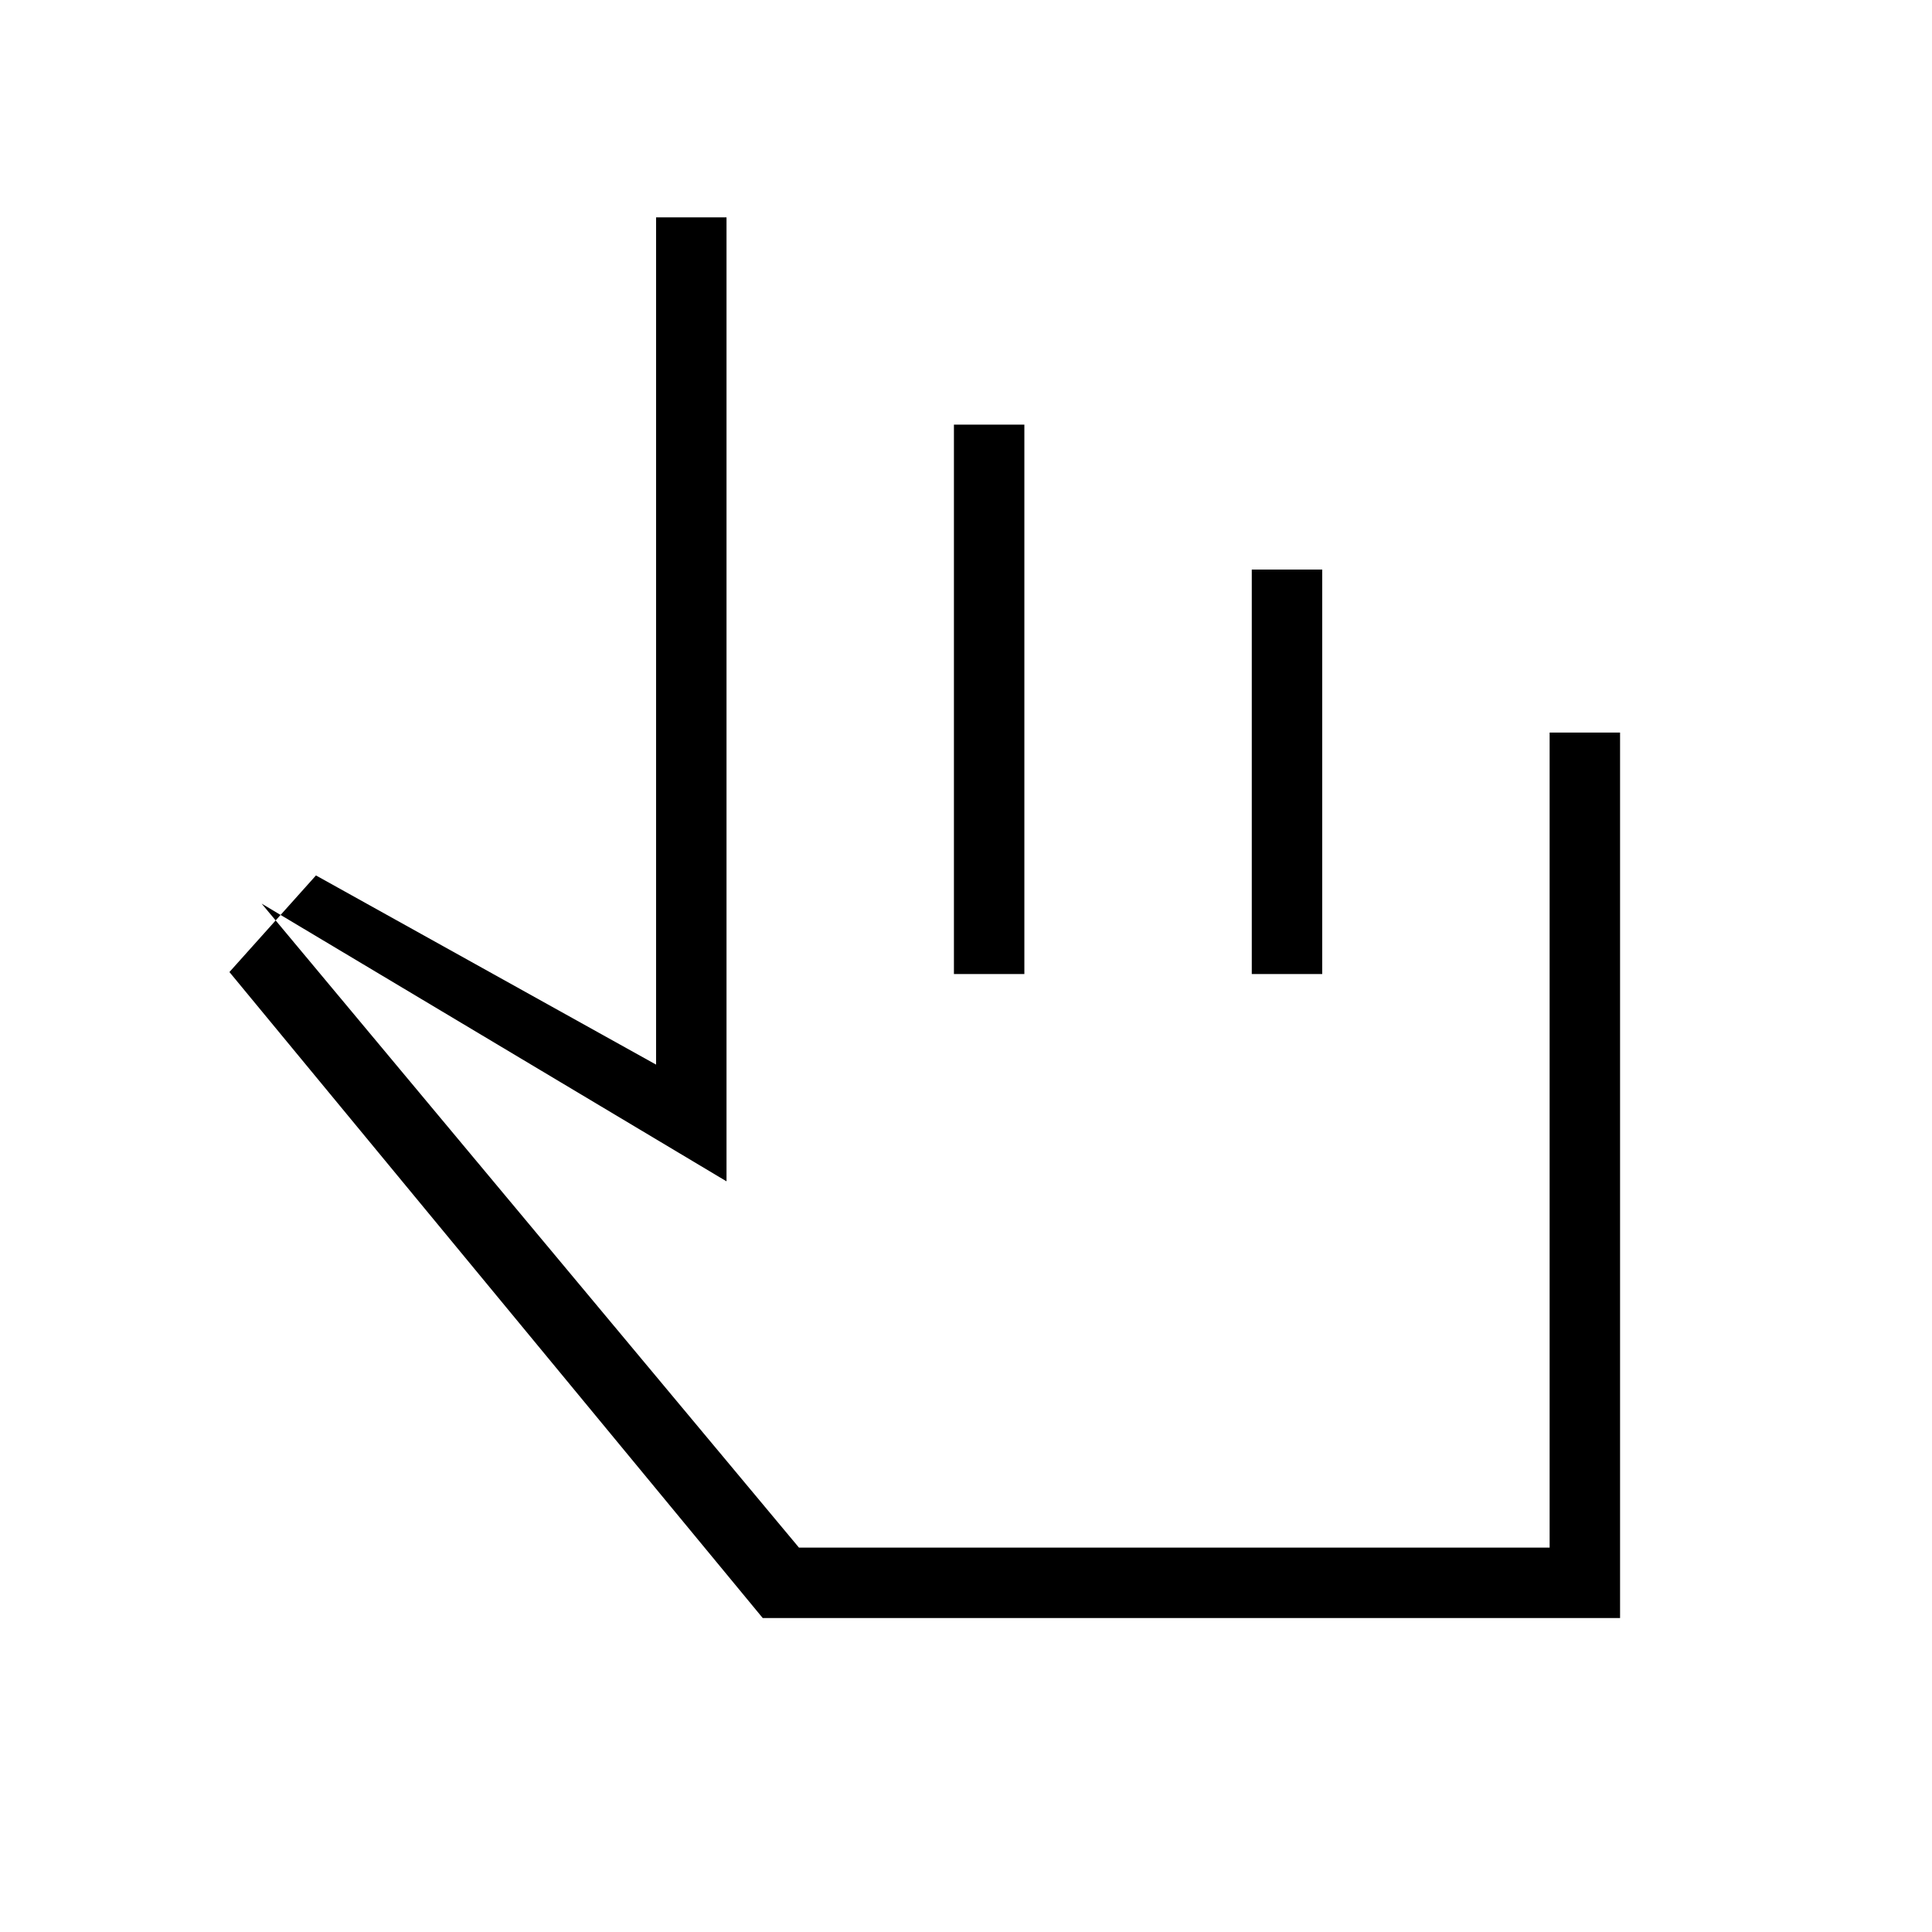 <svg xmlns="http://www.w3.org/2000/svg" height="48" viewBox="0 -960 960 960" width="48"><path d="M379-156 114-477l43-48 169 94v-421h35v479L130-511l267 320h373v-405h35v440H379Zm95-320v-273h35v273h-35Zm148 0v-201h35v201h-35Zm-56 151Z"/></svg>